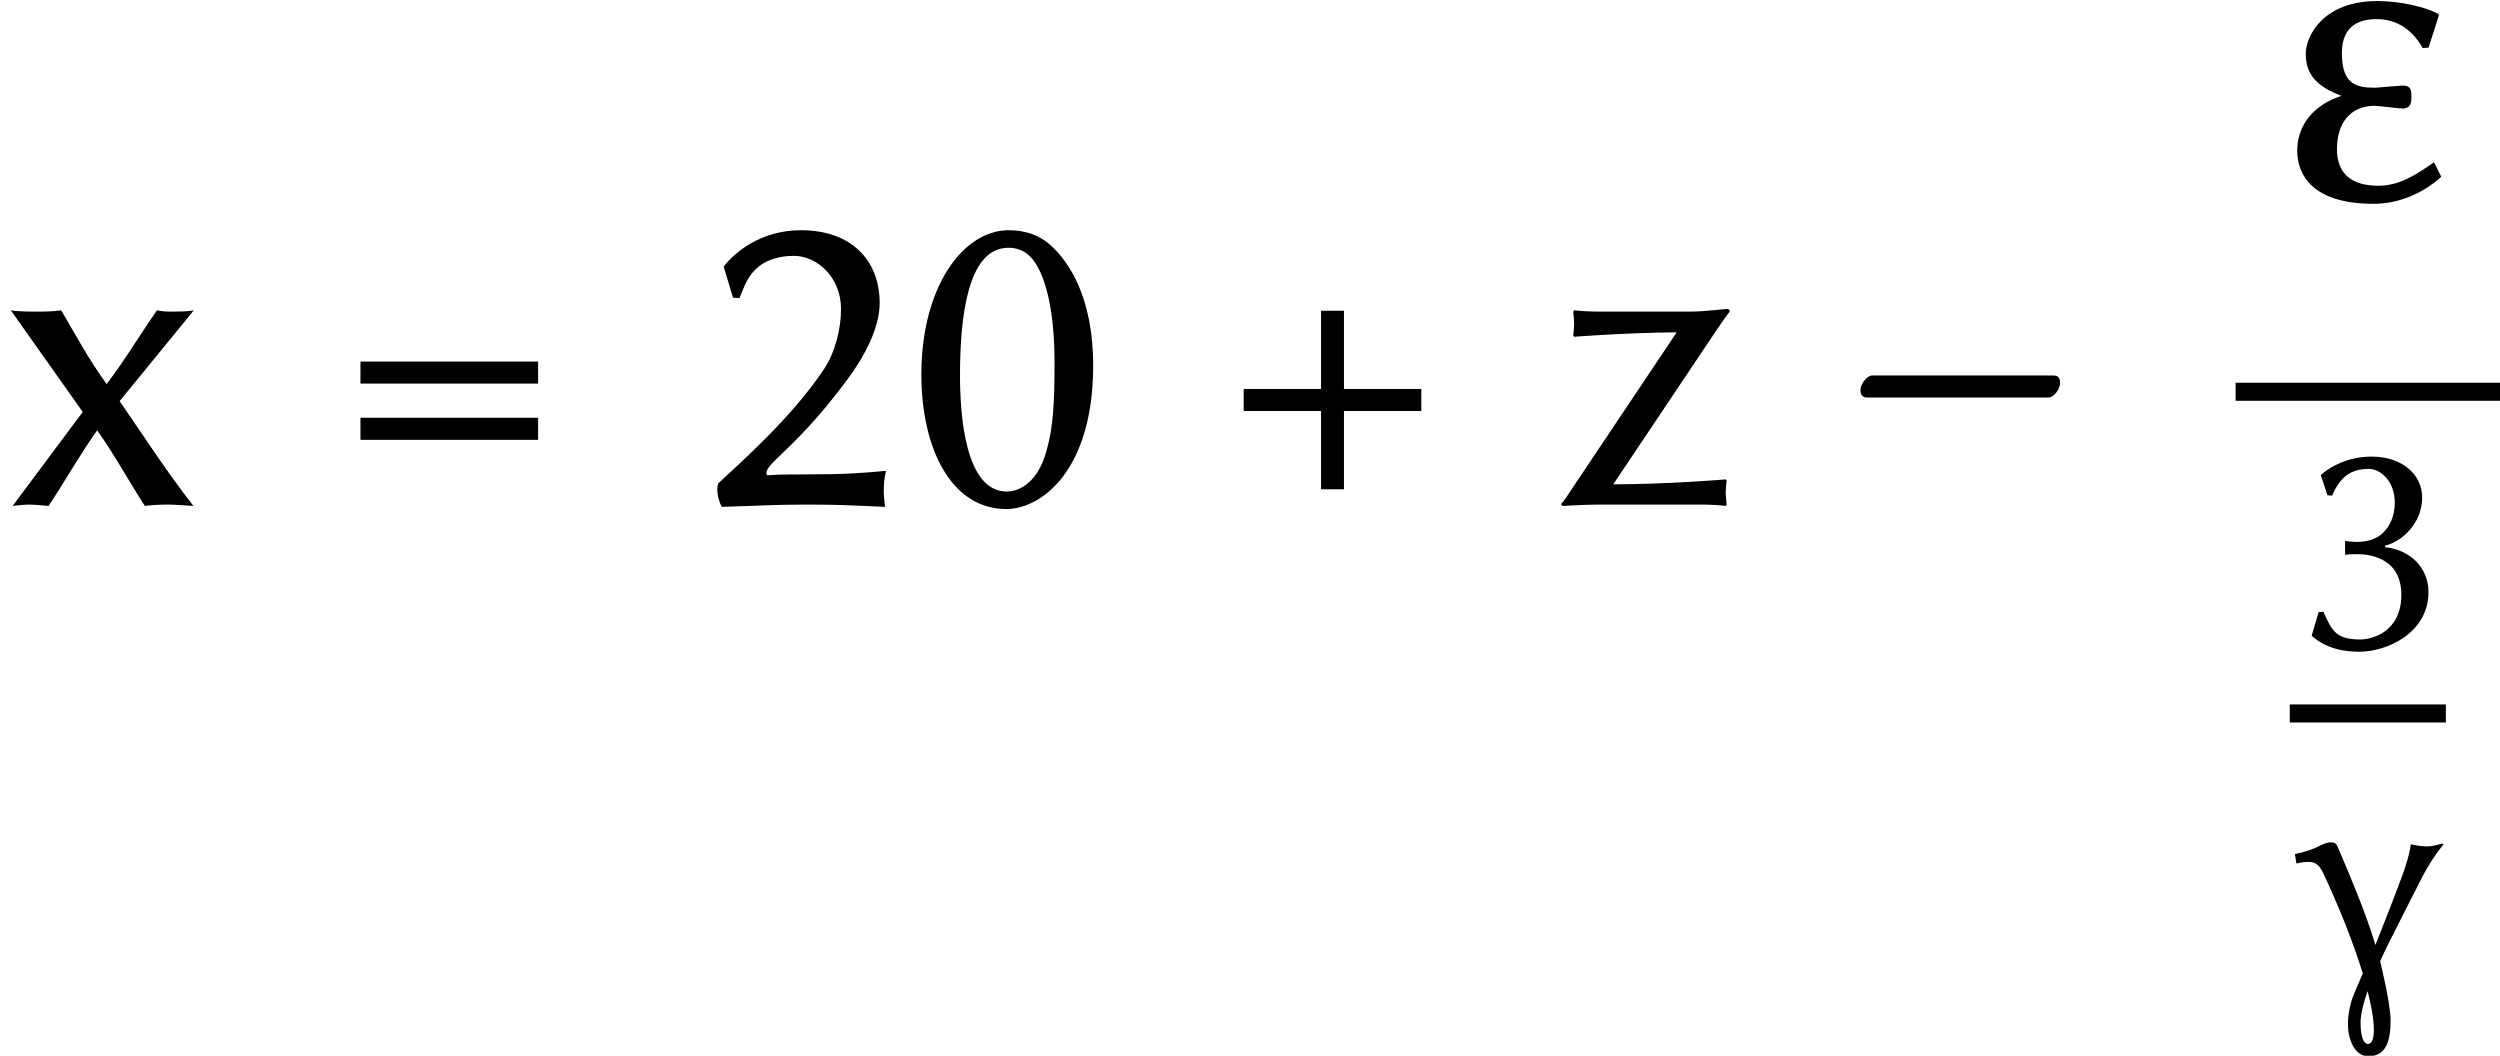 <?xml version='1.0' encoding='UTF-8'?>
<!-- This file was generated by dvisvgm 3.2.2 -->
<svg version='1.1' xmlns='http://www.w3.org/2000/svg' xmlns:xlink='http://www.w3.org/1999/xlink' width='55.185pt' height='23.304pt' viewBox='143.665 -23.304 55.185 23.304'>
<defs>
<use id='g3-101' xlink:href='#g2-101' transform='scale(1.429)'/>
<path id='g2-101' d='M1.534-2.783C1.806-2.783 2.064-2.657 2.246-2.336L2.336-2.343L2.497-2.845L2.483-2.866C2.267-2.978 1.89-3.062 1.541-3.062C.711-3.062 .439-2.525 .439-2.246C.439-1.897 .649-1.73 .99-1.597C.356-1.388 .307-.914 .307-.753C.307-.391 .53 .07 1.485 .07C1.925 .07 2.301-.133 2.532-.349L2.42-.572C2.148-.384 1.89-.209 1.562-.209C1.144-.209 .921-.398 .921-.774C.921-1.165 1.116-1.444 1.506-1.444C1.569-1.444 1.876-1.402 1.932-1.402C2.064-1.402 2.071-1.499 2.071-1.583S2.071-1.757 1.939-1.757C1.904-1.757 1.52-1.723 1.513-1.723C1.213-1.723 .997-1.778 .997-2.26C.997-2.72 1.318-2.783 1.534-2.783Z'/>
<path id='g2-103' d='M1.283 .941C1.283 1.234 1.416 1.639 1.73 1.639C2.141 1.639 2.225 1.283 2.225 .837C2.225 .663 2.155 .216 2.043-.251C2.029-.321 2.008-.391 1.995-.46C2.057-.6 2.127-.746 2.197-.886L2.922-2.315C3.075-2.601 3.201-2.803 3.396-3.041L3.361-3.055C3.201-3.006 3.11-2.992 3.013-2.992C2.957-2.992 2.748-3.013 2.671-3.041C2.65-2.852 2.566-2.566 2.476-2.329C2.287-1.82 2.071-1.269 1.89-.816C1.667-1.555 1.353-2.287 1.053-2.992C1.025-3.048 .997-3.082 .914-3.082C.697-3.082 .649-2.929 .112-2.824L.146-2.615C.265-2.643 .328-2.65 .404-2.65C.523-2.65 .635-2.629 .739-2.399C1.039-1.764 1.388-.921 1.611-.188L1.423 .251C1.332 .467 1.283 .718 1.283 .941ZM1.716 .202C1.82 .6 1.855 .872 1.855 1.06C1.855 1.241 1.82 1.367 1.723 1.367C1.618 1.367 1.562 1.172 1.562 .893C1.562 .732 1.618 .488 1.716 .202Z'/>
<use id='g5-21' xlink:href='#g1-21' transform='scale(1.429)'/>
<use id='g5-43' xlink:href='#g1-43' transform='scale(1.429)'/>
<use id='g5-48' xlink:href='#g1-48' transform='scale(1.429)'/>
<use id='g5-50' xlink:href='#g1-50' transform='scale(1.429)'/>
<use id='g5-61' xlink:href='#g1-61' transform='scale(1.429)'/>
<use id='g5-120' xlink:href='#g1-120' transform='scale(1.429)'/>
<use id='g5-122' xlink:href='#g1-122' transform='scale(1.429)'/>
<path id='g1-21' d='M.41-1.654H3.217C3.307-1.654 3.397-1.793 3.397-1.876C3.397-1.938 3.377-1.994 3.3-1.994H.493C.41-1.994 .313-1.855 .313-1.772C.313-1.716 .333-1.654 .41-1.654Z'/>
<path id='g1-43' d='M2.008-1.786V-2.994H1.654V-1.786H.459V-1.445H1.654V-.236H2.008V-1.445H3.203V-1.786H2.008Z'/>
<path id='g1-48' d='M1.619-3.967C1.737-3.967 1.848-3.926 1.925-3.856C2.14-3.675 2.328-3.133 2.328-2.202C2.328-1.563 2.307-1.202 2.209-.848C2.057-.271 1.716-.201 1.591-.201C.945-.201 .868-1.39 .868-1.994C.868-3.71 1.299-3.967 1.619-3.967ZM1.584 .069C2.119 .069 2.925-.521 2.925-2.147C2.925-3.231 2.529-3.766 2.279-3.995C2.091-4.169 1.869-4.238 1.619-4.238C.924-4.238 .271-3.377 .271-2.008C.271-.882 .723 .069 1.584 .069Z'/>
<path id='g1-50' d='M1.542-3.842C1.904-3.842 2.272-3.509 2.272-3.022C2.272-2.73 2.189-2.362 2.008-2.091C1.515-1.348 .716-.646 .375-.327C.368-.299 .361-.271 .361-.236C.361-.132 .396-.021 .431 .035C.945 .021 1.244 0 1.751 0C2.251 0 2.46 .014 2.953 .035C2.946-.035 2.932-.118 2.932-.195C2.932-.306 2.939-.41 2.967-.521C2.578-.486 2.362-.466 1.695-.466C1.452-.466 1.32-.466 1.132-.452C1.126-.459 1.119-.472 1.119-.486C1.119-.549 1.195-.625 1.244-.674C1.584-1 1.911-1.313 2.369-1.931C2.626-2.272 2.869-2.724 2.869-3.113C2.869-3.773 2.432-4.238 1.654-4.238C1.021-4.238 .618-3.884 .459-3.675L.604-3.196L.702-3.189C.792-3.397 .827-3.536 1.007-3.682C1.146-3.793 1.348-3.842 1.542-3.842Z'/>
<path id='g1-51' d='M1.452-.201C.903-.201 .827-.41 .639-.813L.535-.806L.382-.285L.403-.264C.584-.111 .882 .069 1.438 .069C2.029 .069 2.96-.333 2.96-1.251C2.96-1.799 2.536-2.189 2.001-2.237V-2.272C2.362-2.355 2.821-2.758 2.821-3.335C2.821-3.835 2.39-4.238 1.702-4.238C1.167-4.238 .778-4.002 .604-3.849L.584-3.828L.73-3.384L.834-3.377C1-3.766 1.223-3.967 1.64-3.967C1.911-3.967 2.216-3.682 2.216-3.231C2.216-2.925 2.112-2.703 1.952-2.55C1.813-2.418 1.612-2.355 1.376-2.355C1.292-2.355 1.216-2.362 1.119-2.376V-2.07C1.202-2.084 1.348-2.084 1.41-2.084C1.633-2.084 1.897-2.022 2.091-1.862C2.272-1.709 2.362-1.466 2.362-1.195C2.362-.354 1.702-.201 1.452-.201Z'/>
<path id='g1-61' d='M3.203-2.209H.459V-1.869H3.203V-2.209ZM3.203-1.341H.459V-1H3.203V-1.341Z'/>
<path id='g1-120' d='M1.278-1.431L.195 .021C.257 .014 .375 0 .445 0S.674 .014 .75 .021C1.014-.375 1.223-.757 1.501-1.146C1.779-.757 1.98-.375 2.237 .021C2.334 .007 2.48 0 2.592 0C2.696 0 2.876 .014 2.988 .021C2.564-.521 2.223-1.056 1.848-1.598L2.994-3.001C2.904-2.981 2.751-2.981 2.682-2.981C2.605-2.981 2.494-2.981 2.425-3.001C2.154-2.612 1.938-2.244 1.647-1.862C1.369-2.244 1.174-2.612 .945-3.001C.82-2.981 .688-2.981 .57-2.981C.459-2.981 .278-2.981 .167-3.001L1.278-1.431Z'/>
<path id='g1-122' d='M.945-.313L2.536-2.689C2.654-2.862 2.703-2.932 2.744-2.981C2.744-3.008 2.73-3.022 2.703-3.022C2.668-3.022 2.348-2.981 2.147-2.981H.73C.591-2.981 .445-2.988 .34-3.001L.327-2.981C.333-2.89 .34-2.856 .34-2.793S.333-2.668 .327-2.612L.34-2.592C.34-2.592 1.126-2.654 1.925-2.661L.292-.222C.236-.139 .195-.069 .139-.007L.16 .021C.16 .021 .521 0 .723 0H2.293C2.432 0 2.578 .007 2.682 .021L2.696 0C2.689-.09 2.682-.125 2.682-.188S2.689-.313 2.696-.368L2.682-.389C2.682-.389 1.786-.313 .945-.313Z'/>
</defs>
<g id='page1'>
<use x='143.665' y='-12.166' xlink:href='#g5-120'/>
<use x='150.966' y='-12.166' xlink:href='#g5-61'/>
<use x='158.983' y='-12.166' xlink:href='#g5-50'/>
<use x='163.616' y='-12.166' xlink:href='#g5-48'/>
<use x='170.462' y='-12.166' xlink:href='#g5-43'/>
<use x='177.926' y='-12.166' xlink:href='#g5-122'/>
<use x='184.285' y='-12.166' xlink:href='#g5-21'/>
<use x='193.935' y='-18.905' xlink:href='#g3-101'/>
<rect x='193.014' y='-14.855' height='.398' width='5.836'/>
<use x='194.311' y='-8.987' xlink:href='#g1-51'/>
<rect x='194.21' y='-7.754' height='.398' width='3.445'/>
<use x='194.21' y='-1.628' xlink:href='#g2-103'/>
</g>
</svg>